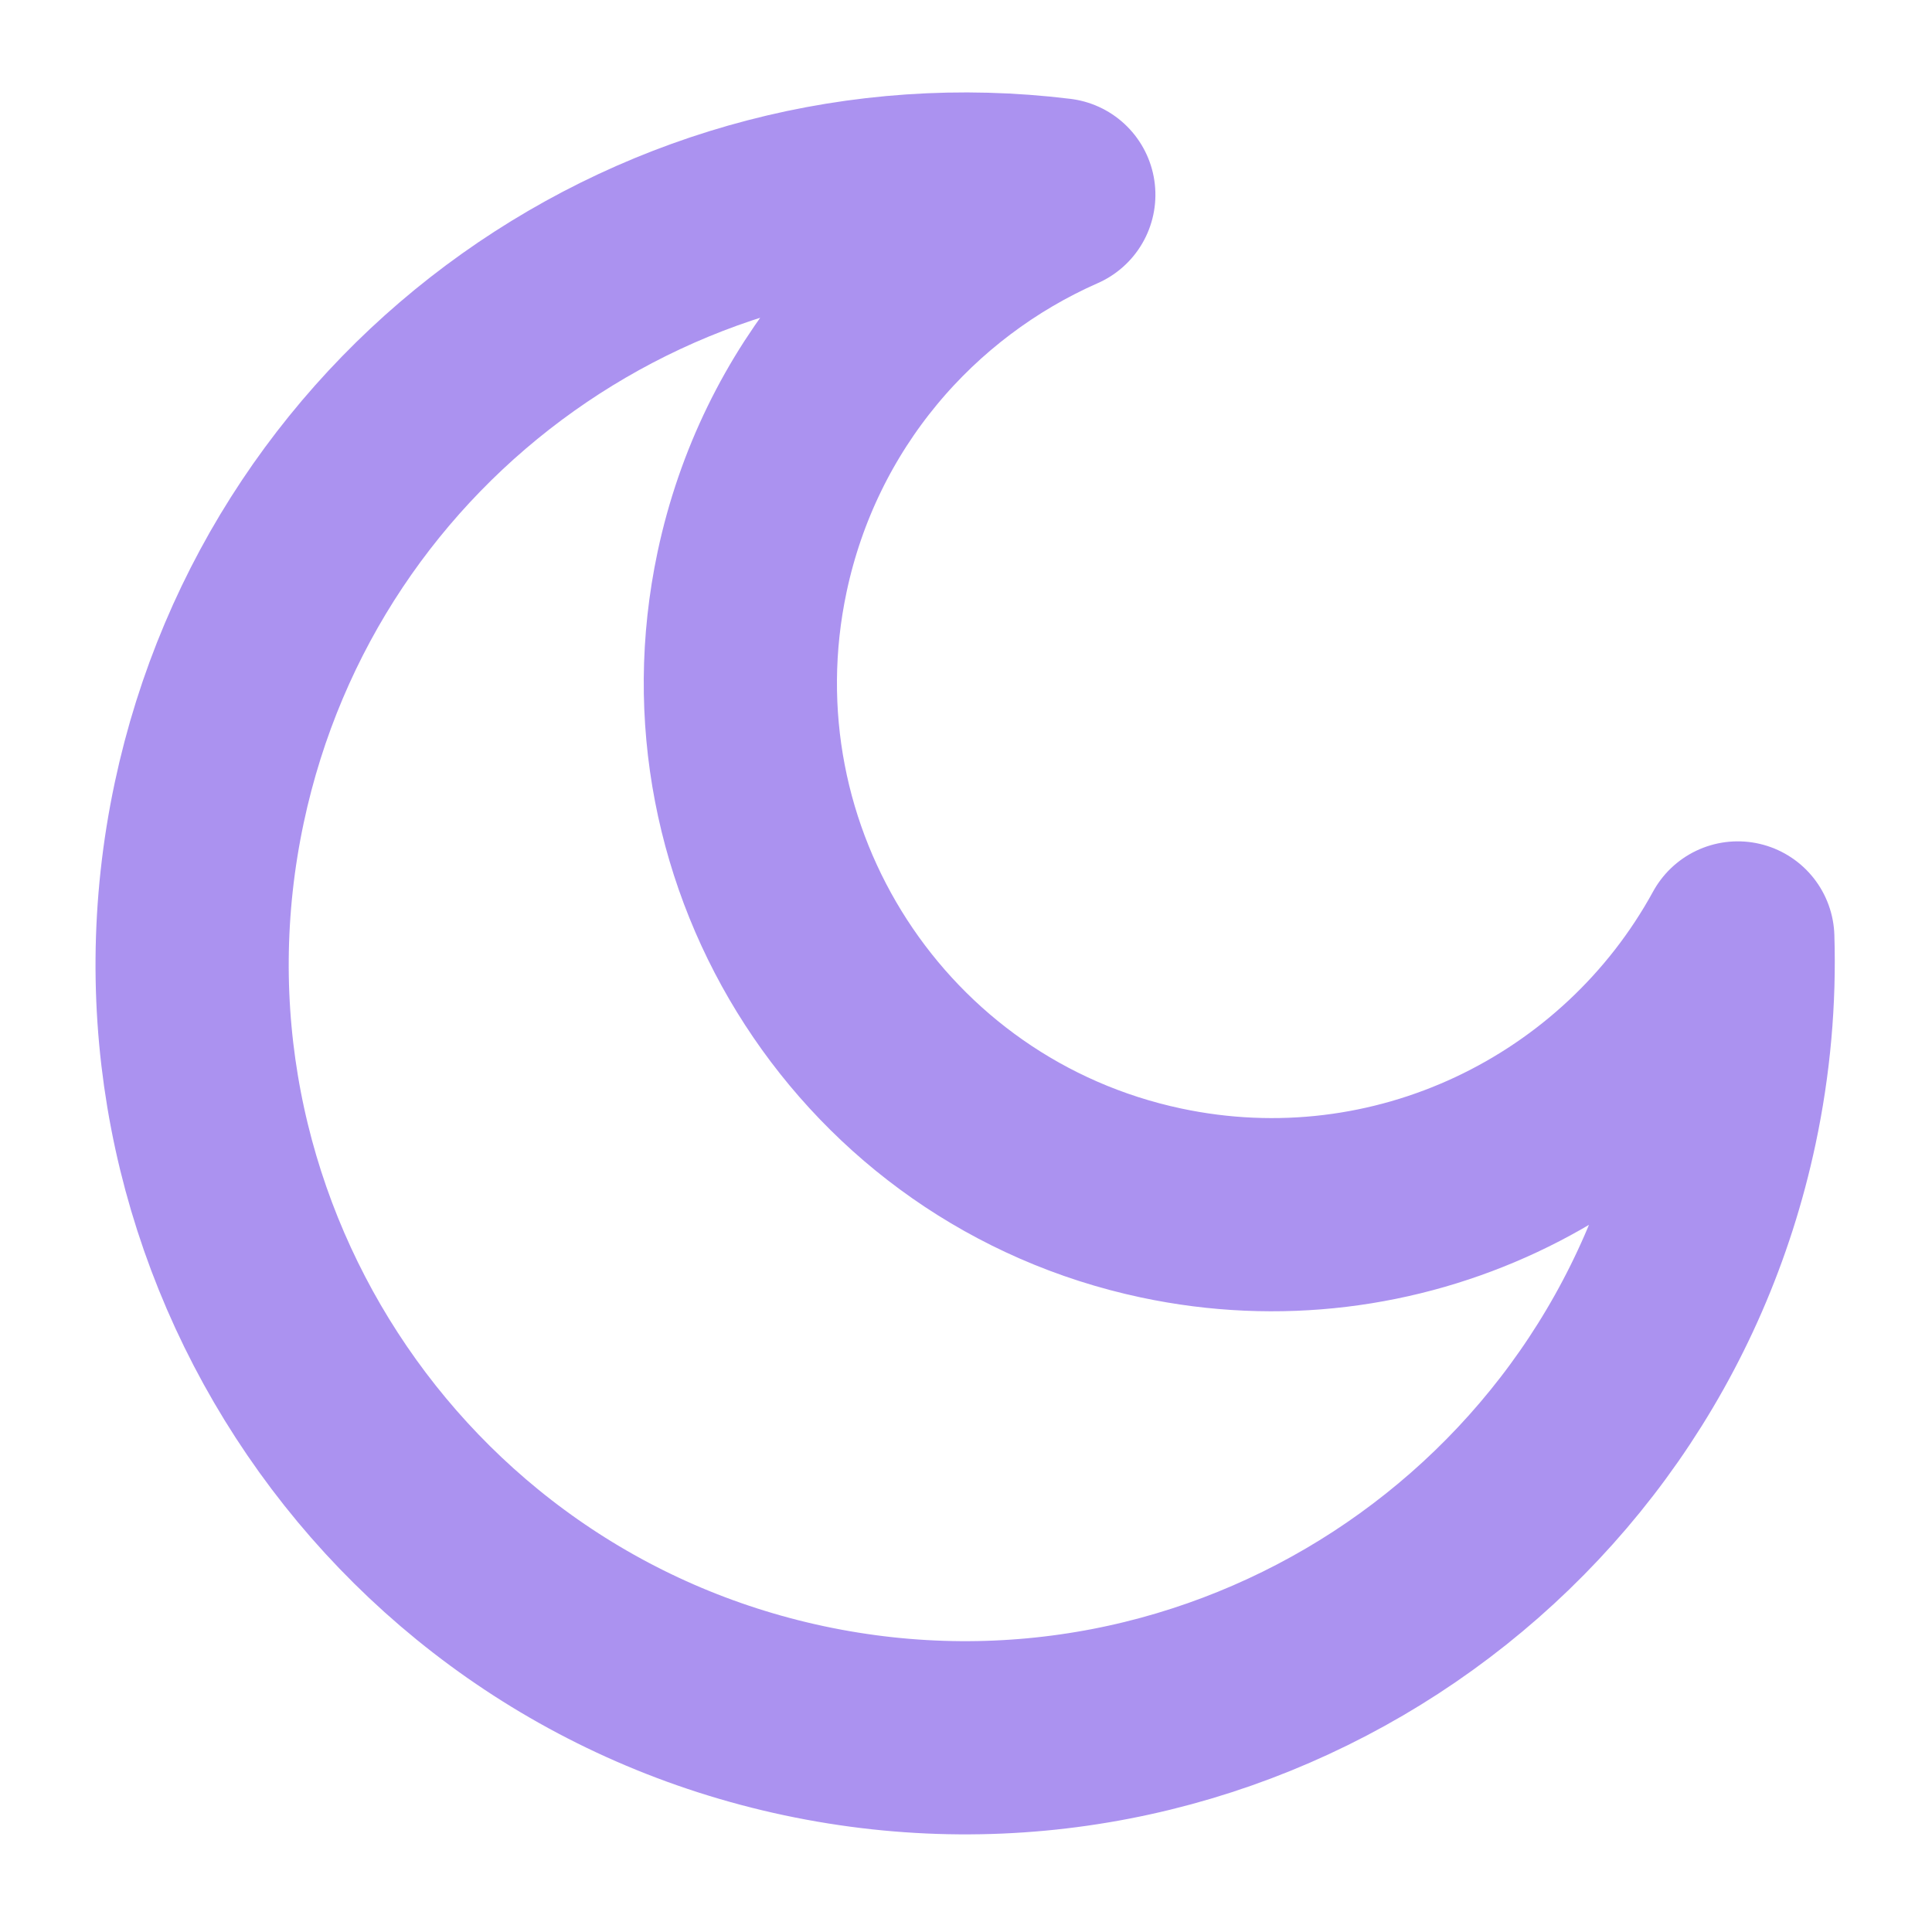 <svg xmlns="http://www.w3.org/2000/svg" width="20" height="20" viewBox="0 0 20 20">
  <path fill="none" stroke="#AB92F0" stroke-linecap="round" stroke-linejoin="round" stroke-width="2" d="M9.282,1.988 C7.893,2.989 6.988,4.622 6.988,6.466 C6.988,9.51 9.451,11.977 12.488,11.977 C14.976,11.977 17.077,10.323 17.757,8.052 C17.908,8.668 17.988,9.311 17.988,9.973 C17.988,14.4 14.407,17.988 9.988,17.988 C5.57,17.988 1.988,14.4 1.988,9.973 C1.988,5.785 5.195,2.347 9.282,1.988 Z" transform="rotate(12 9.988 9.988)"/>
</svg>
